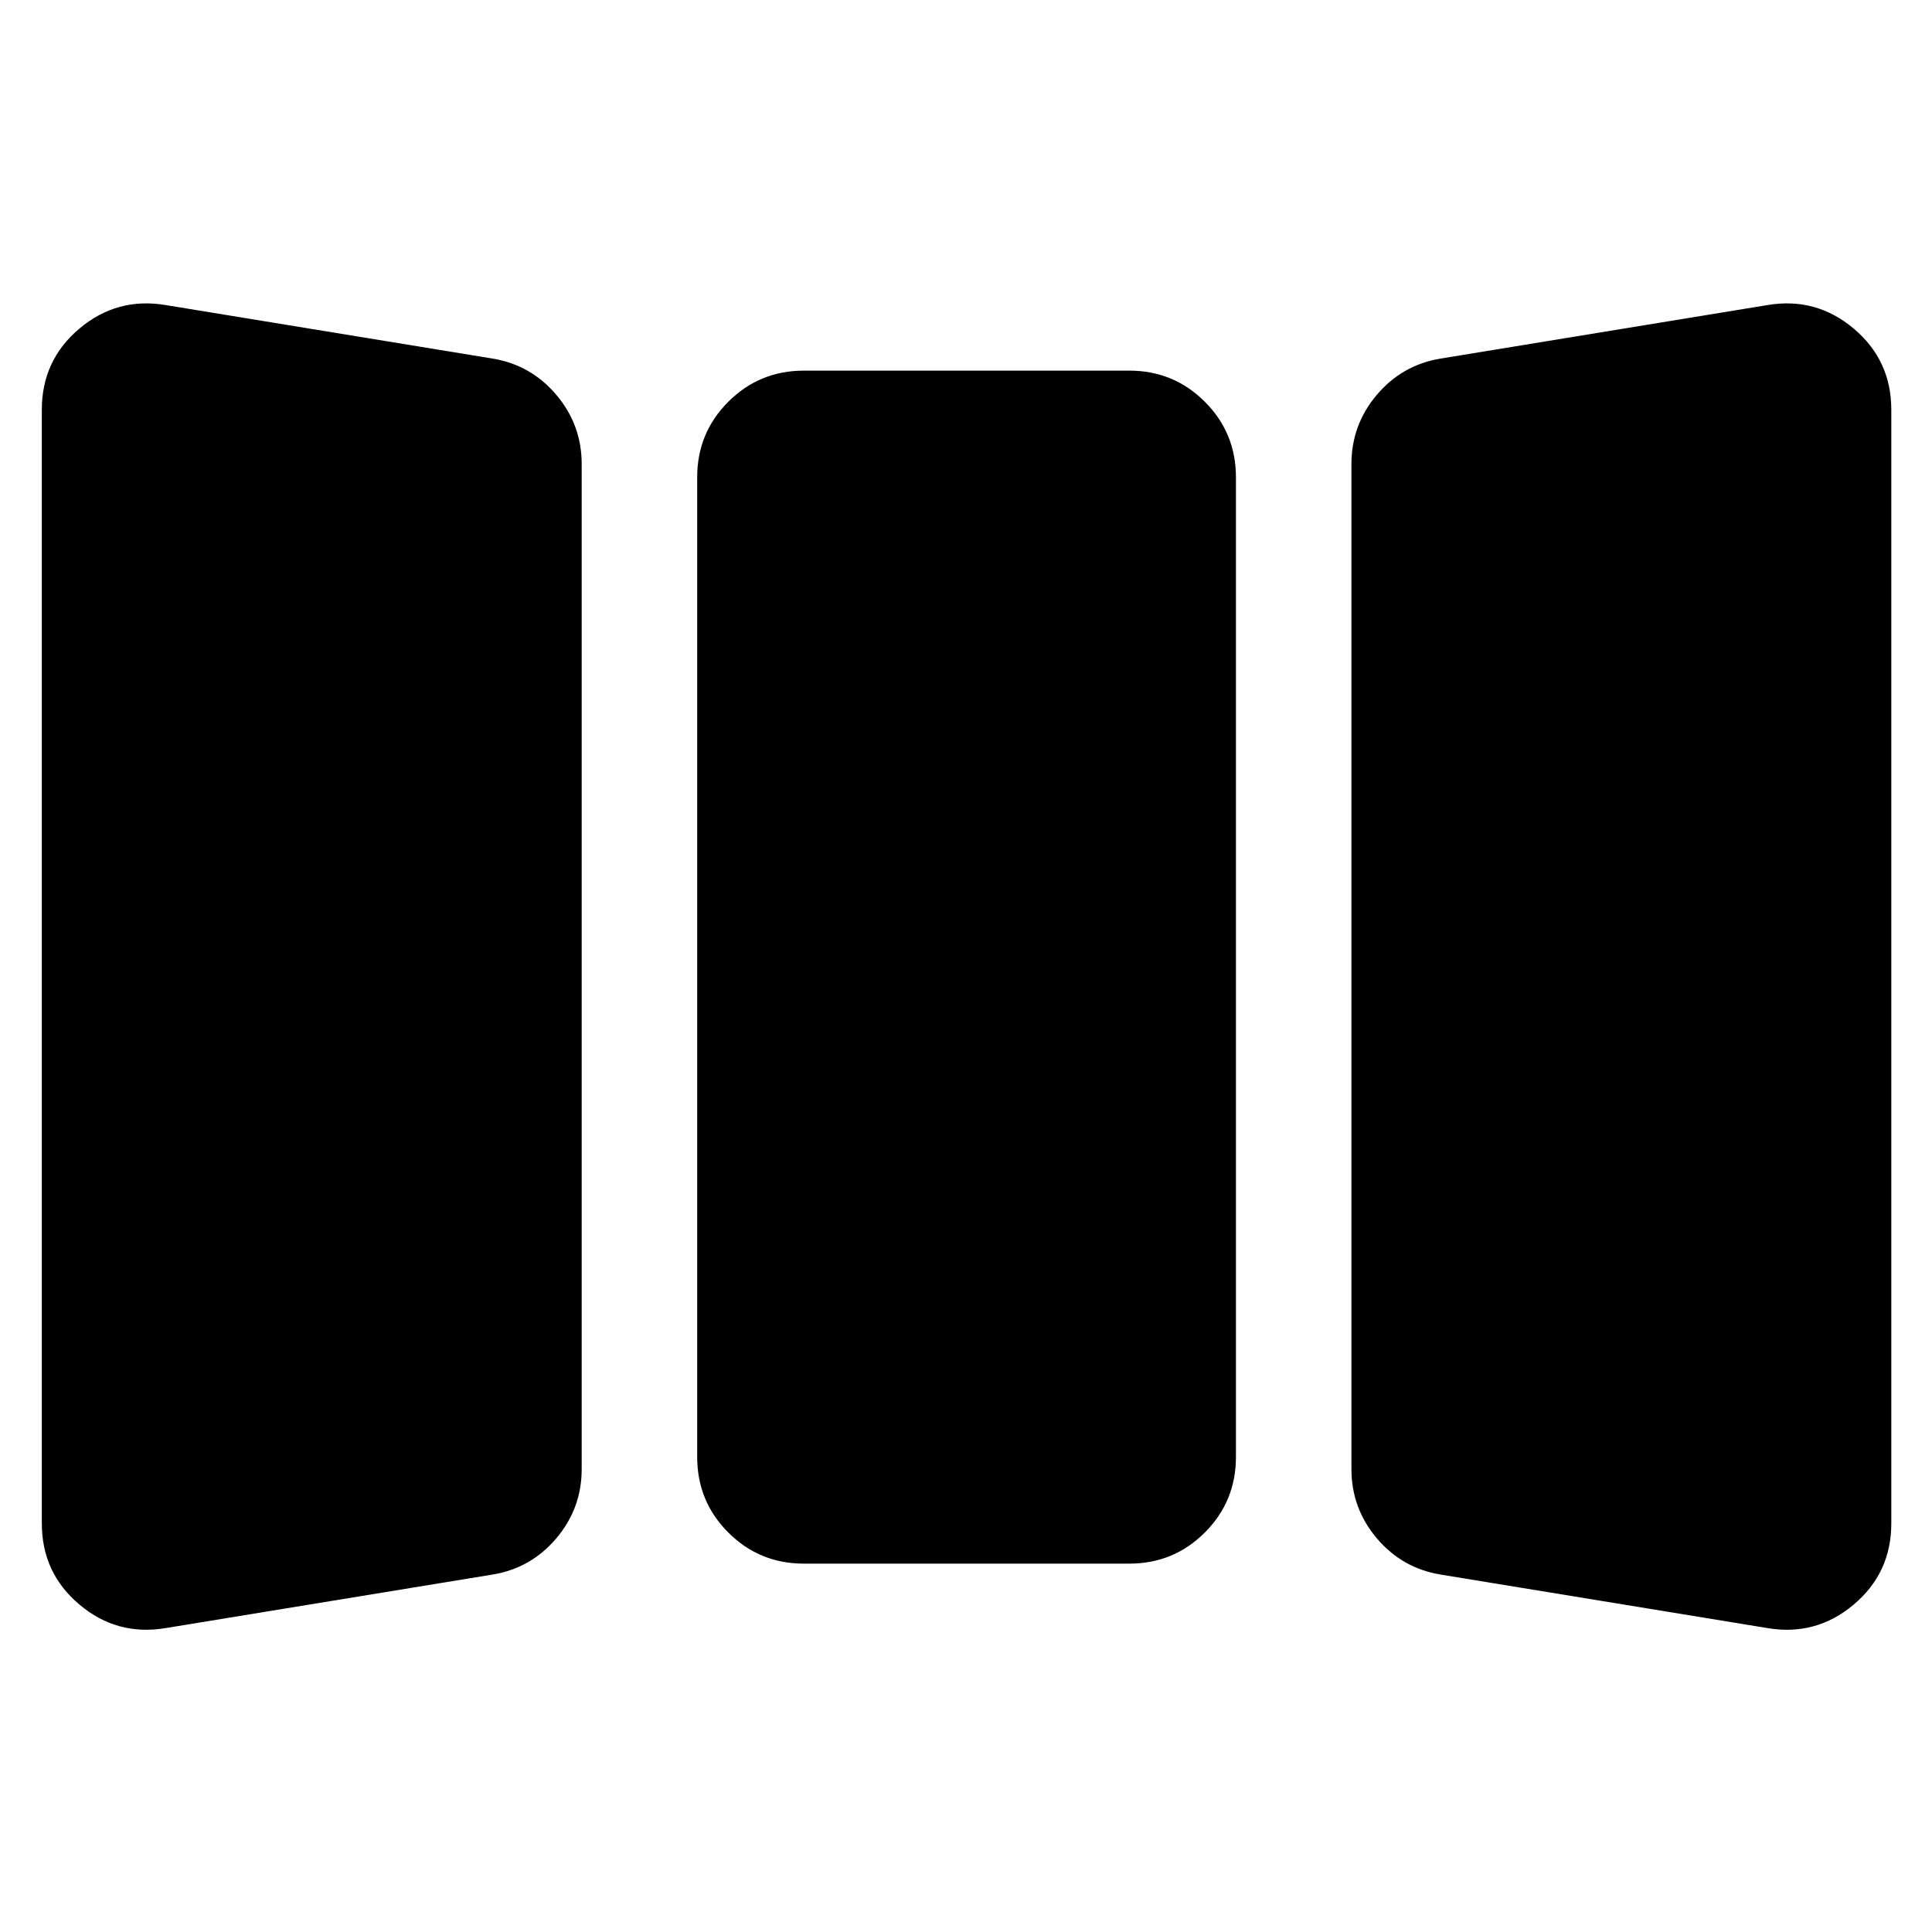 <svg xmlns="http://www.w3.org/2000/svg" height="24" viewBox="0 -960 960 960" width="24"><path d="M82.48-151.04q-24.22 4.13-42.96-11.61-18.74-15.74-18.74-40.39v-553.35q0-24.65 18.74-40.39 18.74-15.74 42.96-11.61l162.26 26.56q19.09 3.13 31.7 18.03 12.6 14.89 12.6 34.41v499.35q0 19.52-12.6 34.41-12.61 14.89-31.7 18.02L82.48-151.04Zm316.95-32q-22.08 0-37.54-15.46t-15.46-37.54v-486.79q0-22.08 15.46-37.54t37.54-15.46h161.7q22.09 0 37.54 15.46 15.46 15.46 15.46 37.54v486.79q0 22.08-15.46 37.54-15.45 15.46-37.54 15.46h-161.7Zm316.4 5.43q-19.09-3.13-31.7-18.02t-12.61-34.41v-499.35q0-19.52 12.61-34.41 12.61-14.9 31.7-18.03l162.26-26.56q24.21-4.13 42.95 11.61 18.74 15.74 18.74 40.39v553.35q0 24.65-18.74 40.39-18.74 15.74-42.95 11.61l-162.26-26.57Z"/></svg>